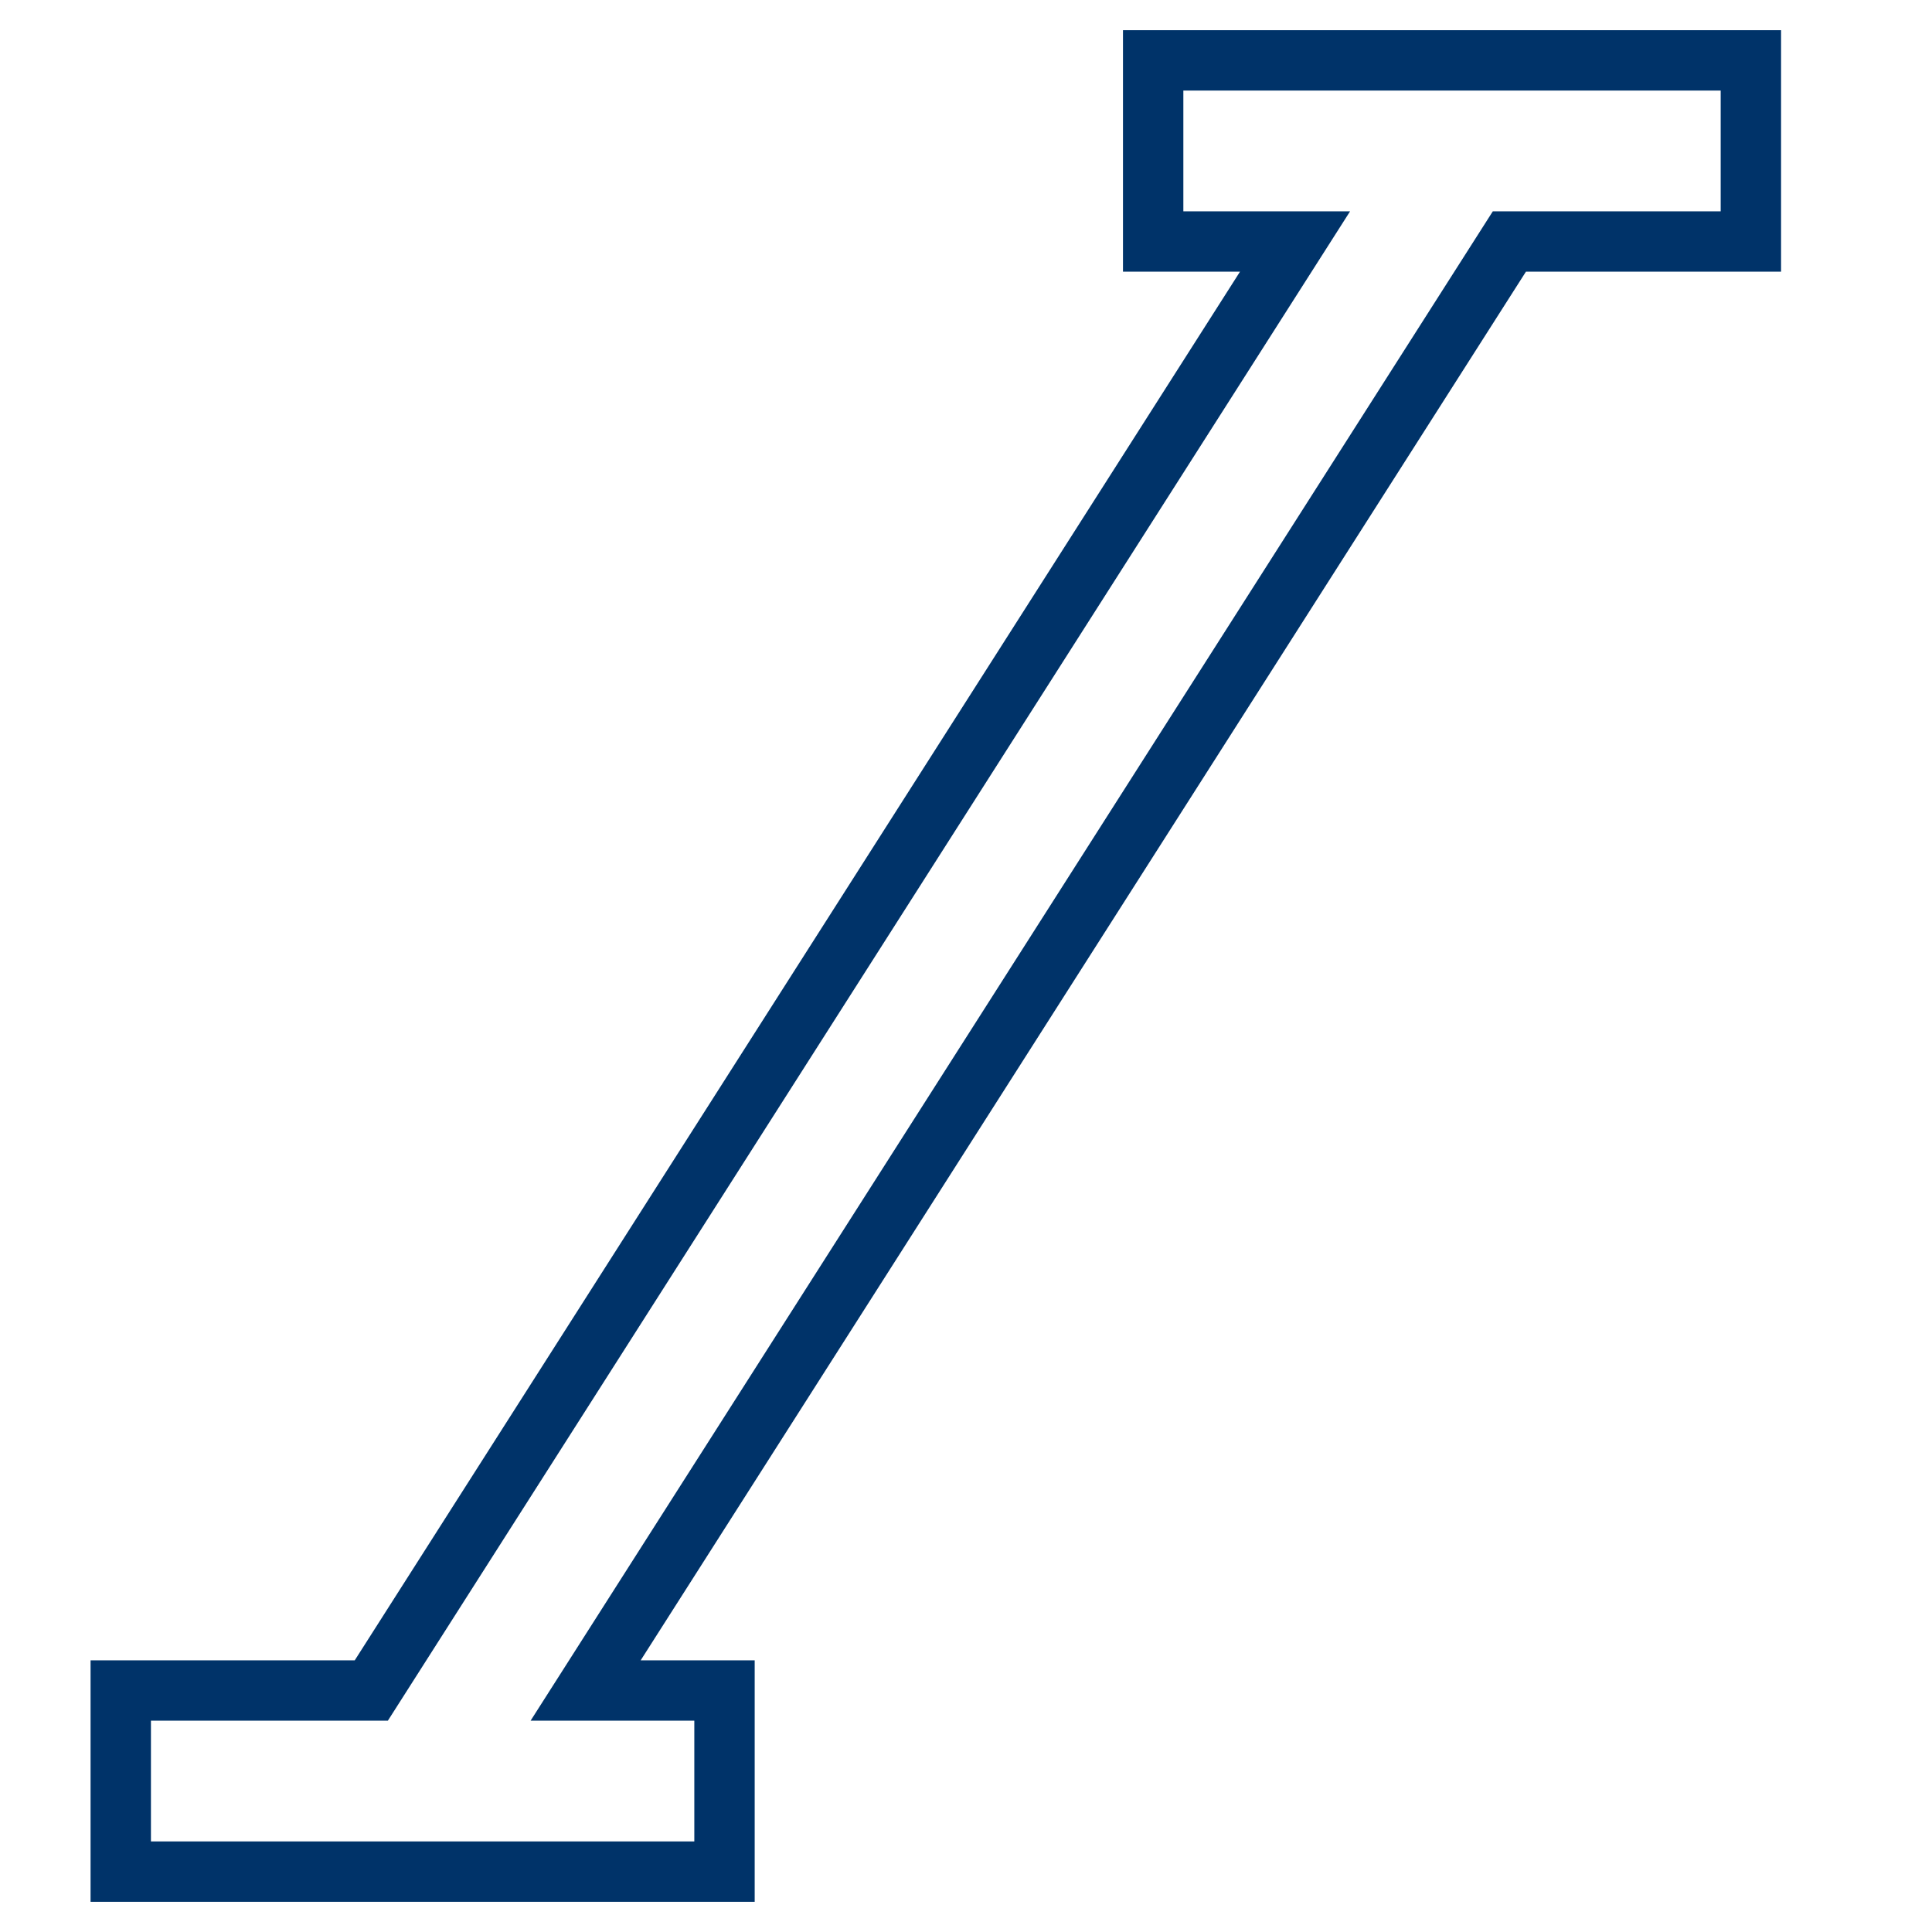 <?xml version="1.0" encoding="UTF-8"?>
<svg xmlns="http://www.w3.org/2000/svg" aria-describedby="desc" aria-labelledby="title" viewBox="0 0 64 64"><path fill="none" stroke="#003369" stroke-miterlimit="10" stroke-width="2" d="M58 8V2H38.2v6h4.7L12.3 56H4v6h20v-6h-4.6L50 8h8z" data-name="layer1" style="stroke: #003369;"/></svg>
